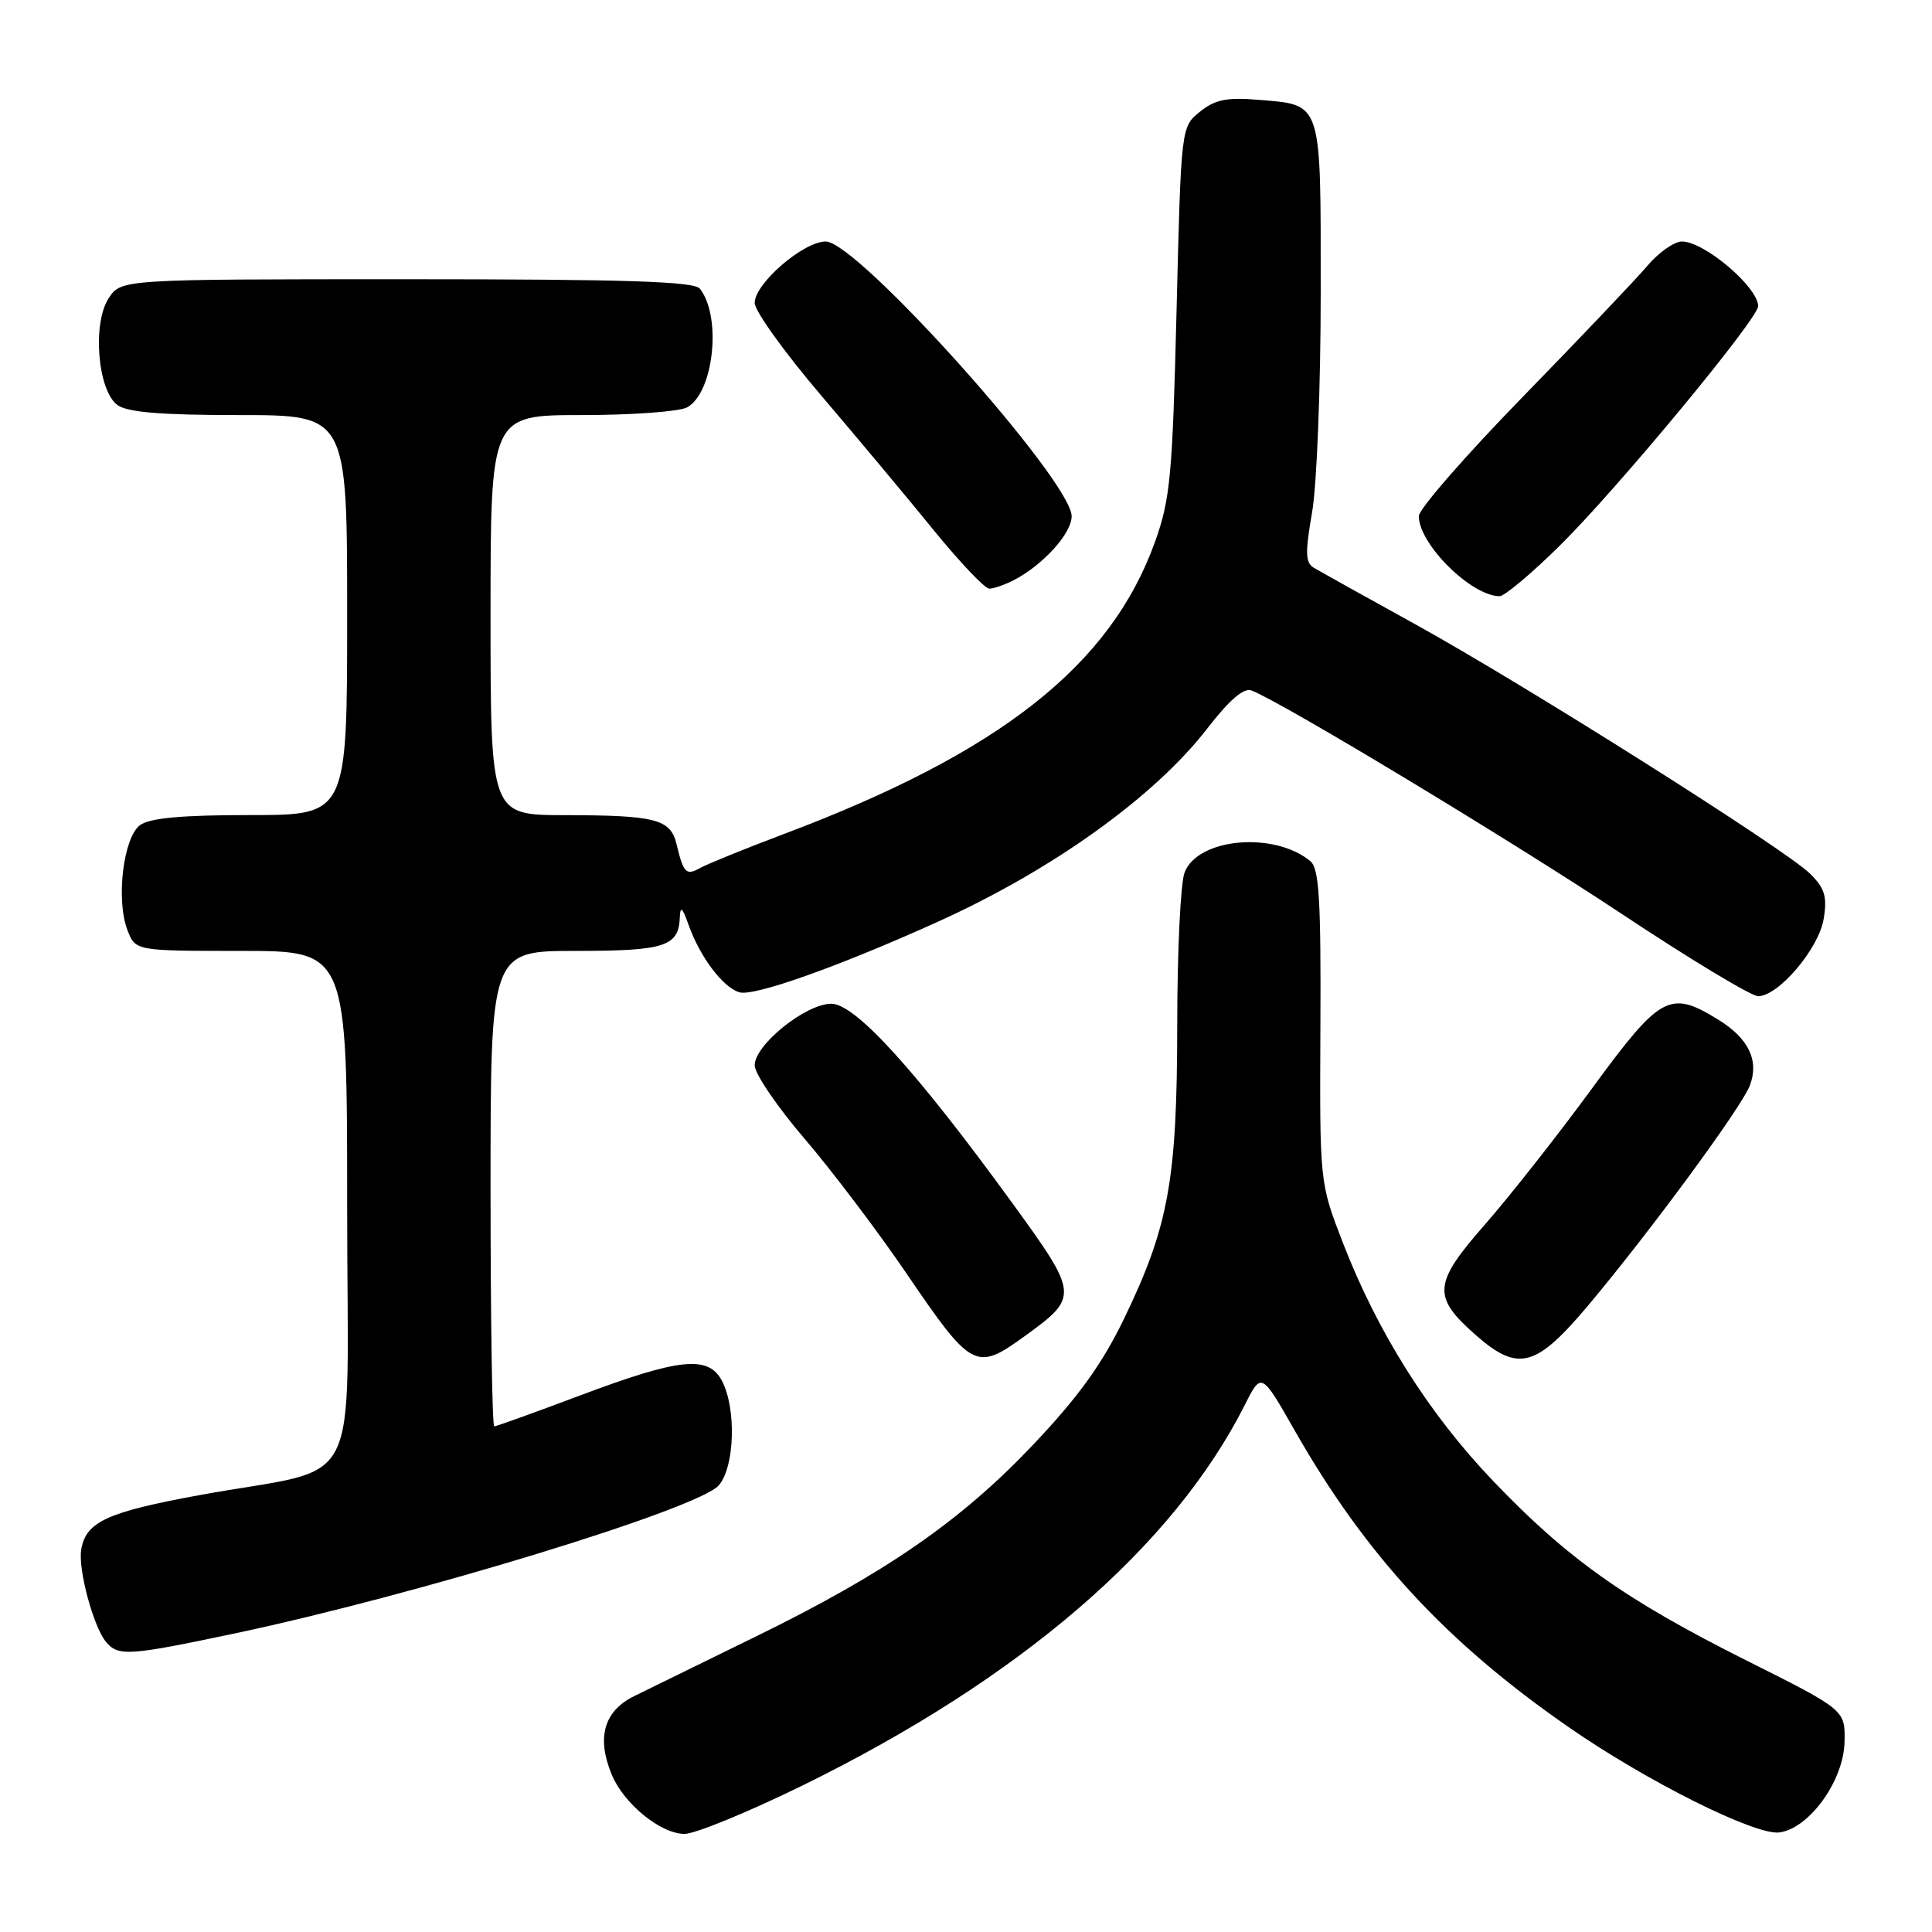 <?xml version="1.0" encoding="UTF-8" standalone="no"?>
<!DOCTYPE svg PUBLIC "-//W3C//DTD SVG 1.1//EN" "http://www.w3.org/Graphics/SVG/1.1/DTD/svg11.dtd" >
<svg xmlns="http://www.w3.org/2000/svg" xmlns:xlink="http://www.w3.org/1999/xlink" version="1.1" viewBox="0 0 256 256">
 <g >
 <path fill="currentColor"
d=" M 106.39 236.56 C 135.20 222.42 155.45 204.98 164.95 186.15 C 167.14 181.80 167.14 181.80 171.59 189.61 C 180.97 206.06 191.61 217.59 207.82 228.83 C 218.13 236.00 232.52 243.19 235.74 242.81 C 239.70 242.33 244.31 235.96 244.41 230.81 C 244.50 226.58 244.50 226.58 231.45 220.04 C 215.33 211.96 207.70 206.55 197.83 196.22 C 189.30 187.29 182.51 176.51 177.91 164.60 C 174.86 156.70 174.86 156.70 174.96 136.00 C 175.04 119.15 174.79 115.07 173.63 114.11 C 168.83 110.13 158.69 111.04 156.96 115.62 C 156.43 117.00 155.99 126.09 155.99 135.82 C 155.97 156.35 154.86 162.47 148.97 174.68 C 146.03 180.75 142.92 185.07 136.88 191.45 C 127.31 201.55 117.27 208.49 100.00 216.92 C 93.12 220.28 85.92 223.81 84.00 224.76 C 80.02 226.74 79.03 230.24 81.05 235.13 C 82.66 239.02 87.55 243.00 90.71 243.00 C 92.12 243.00 99.17 240.10 106.39 236.56 Z  M 30.96 216.47 C 55.08 211.38 92.59 199.91 95.25 196.81 C 97.35 194.37 97.59 186.69 95.68 183.00 C 93.88 179.54 90.08 179.93 76.74 184.95 C 70.82 187.18 65.75 189.00 65.49 189.00 C 65.22 189.00 65.00 174.82 65.00 157.50 C 65.00 126.00 65.00 126.00 76.30 126.00 C 88.12 126.00 89.93 125.41 90.08 121.55 C 90.14 120.00 90.42 120.23 91.22 122.50 C 92.74 126.78 95.74 130.78 97.95 131.48 C 99.86 132.09 111.26 128.03 124.44 122.06 C 139.58 115.19 153.05 105.51 160.01 96.48 C 162.91 92.73 164.81 91.10 165.83 91.49 C 169.83 93.02 200.31 111.42 214.91 121.11 C 223.93 127.10 232.06 132.00 232.96 132.00 C 235.66 132.00 241.02 125.68 241.65 121.74 C 242.13 118.82 241.79 117.70 239.87 115.79 C 236.65 112.59 202.05 90.73 187.39 82.64 C 180.85 79.03 174.87 75.70 174.11 75.25 C 172.96 74.56 172.92 73.29 173.86 67.88 C 174.49 64.28 175.00 51.19 175.00 38.79 C 175.00 13.11 175.27 13.94 166.68 13.22 C 162.53 12.88 160.98 13.20 158.99 14.81 C 156.50 16.82 156.50 16.82 155.90 41.16 C 155.36 62.98 155.07 66.15 153.05 71.78 C 147.17 88.17 132.52 99.72 103.95 110.48 C 98.75 112.44 93.73 114.48 92.80 115.00 C 90.91 116.06 90.57 115.71 89.65 111.87 C 88.85 108.53 86.93 108.03 74.75 108.01 C 65.00 108.00 65.00 108.00 65.00 81.50 C 65.00 55.00 65.00 55.00 77.07 55.00 C 83.70 55.00 89.98 54.54 91.02 53.99 C 94.57 52.09 95.67 41.99 92.74 38.25 C 91.98 37.29 82.99 37.00 53.90 37.00 C 16.05 37.00 16.05 37.00 14.40 39.52 C 12.21 42.86 12.94 51.75 15.56 53.67 C 16.88 54.63 21.35 55.00 31.69 55.00 C 46.00 55.00 46.00 55.00 46.00 81.50 C 46.00 108.00 46.00 108.00 33.19 108.00 C 24.10 108.00 19.85 108.39 18.56 109.33 C 16.34 110.96 15.34 119.25 16.89 123.25 C 17.95 126.00 17.95 126.00 31.98 126.00 C 46.00 126.00 46.00 126.00 46.00 159.96 C 46.00 198.96 48.50 194.07 26.50 198.10 C 14.16 200.36 11.37 201.64 10.76 205.35 C 10.33 207.95 12.37 215.53 14.04 217.55 C 15.66 219.50 17.02 219.41 30.96 216.47 Z  M 135.80 177.03 C 142.98 171.83 142.96 171.56 134.09 159.35 C 121.37 141.85 113.33 133.00 110.15 133.00 C 106.77 133.00 100.00 138.44 100.00 141.16 C 100.00 142.27 102.96 146.62 106.57 150.84 C 110.18 155.05 116.25 163.07 120.06 168.66 C 128.78 181.47 129.30 181.74 135.80 177.03 Z  M 210.63 172.75 C 218.90 162.87 230.81 146.65 231.87 143.82 C 233.11 140.53 231.71 137.60 227.71 135.13 C 221.25 131.14 220.05 131.80 210.93 144.25 C 206.40 150.44 200.01 158.55 196.74 162.28 C 189.90 170.08 189.76 171.82 195.53 176.89 C 201.20 181.87 203.53 181.24 210.63 172.75 Z  M 206.73 72.25 C 214.38 64.69 233.02 42.17 232.97 40.55 C 232.89 37.99 225.82 32.00 222.87 32.00 C 221.85 32.00 219.77 33.46 218.26 35.25 C 216.74 37.04 209.31 44.85 201.75 52.61 C 194.19 60.37 188.00 67.47 188.00 68.39 C 188.00 72.10 194.95 78.98 198.70 79.00 C 199.36 79.00 202.98 75.96 206.73 72.25 Z  M 134.32 76.88 C 138.18 74.89 142.00 70.69 142.00 68.41 C 142.00 63.72 113.62 32.00 109.42 32.00 C 106.45 32.00 100.00 37.57 100.00 40.14 C 100.00 41.20 103.94 46.69 108.75 52.33 C 113.56 57.98 120.32 66.06 123.76 70.30 C 127.21 74.53 130.50 78.00 131.08 78.00 C 131.66 78.00 133.11 77.50 134.32 76.88 Z "/>
</g>
</svg>